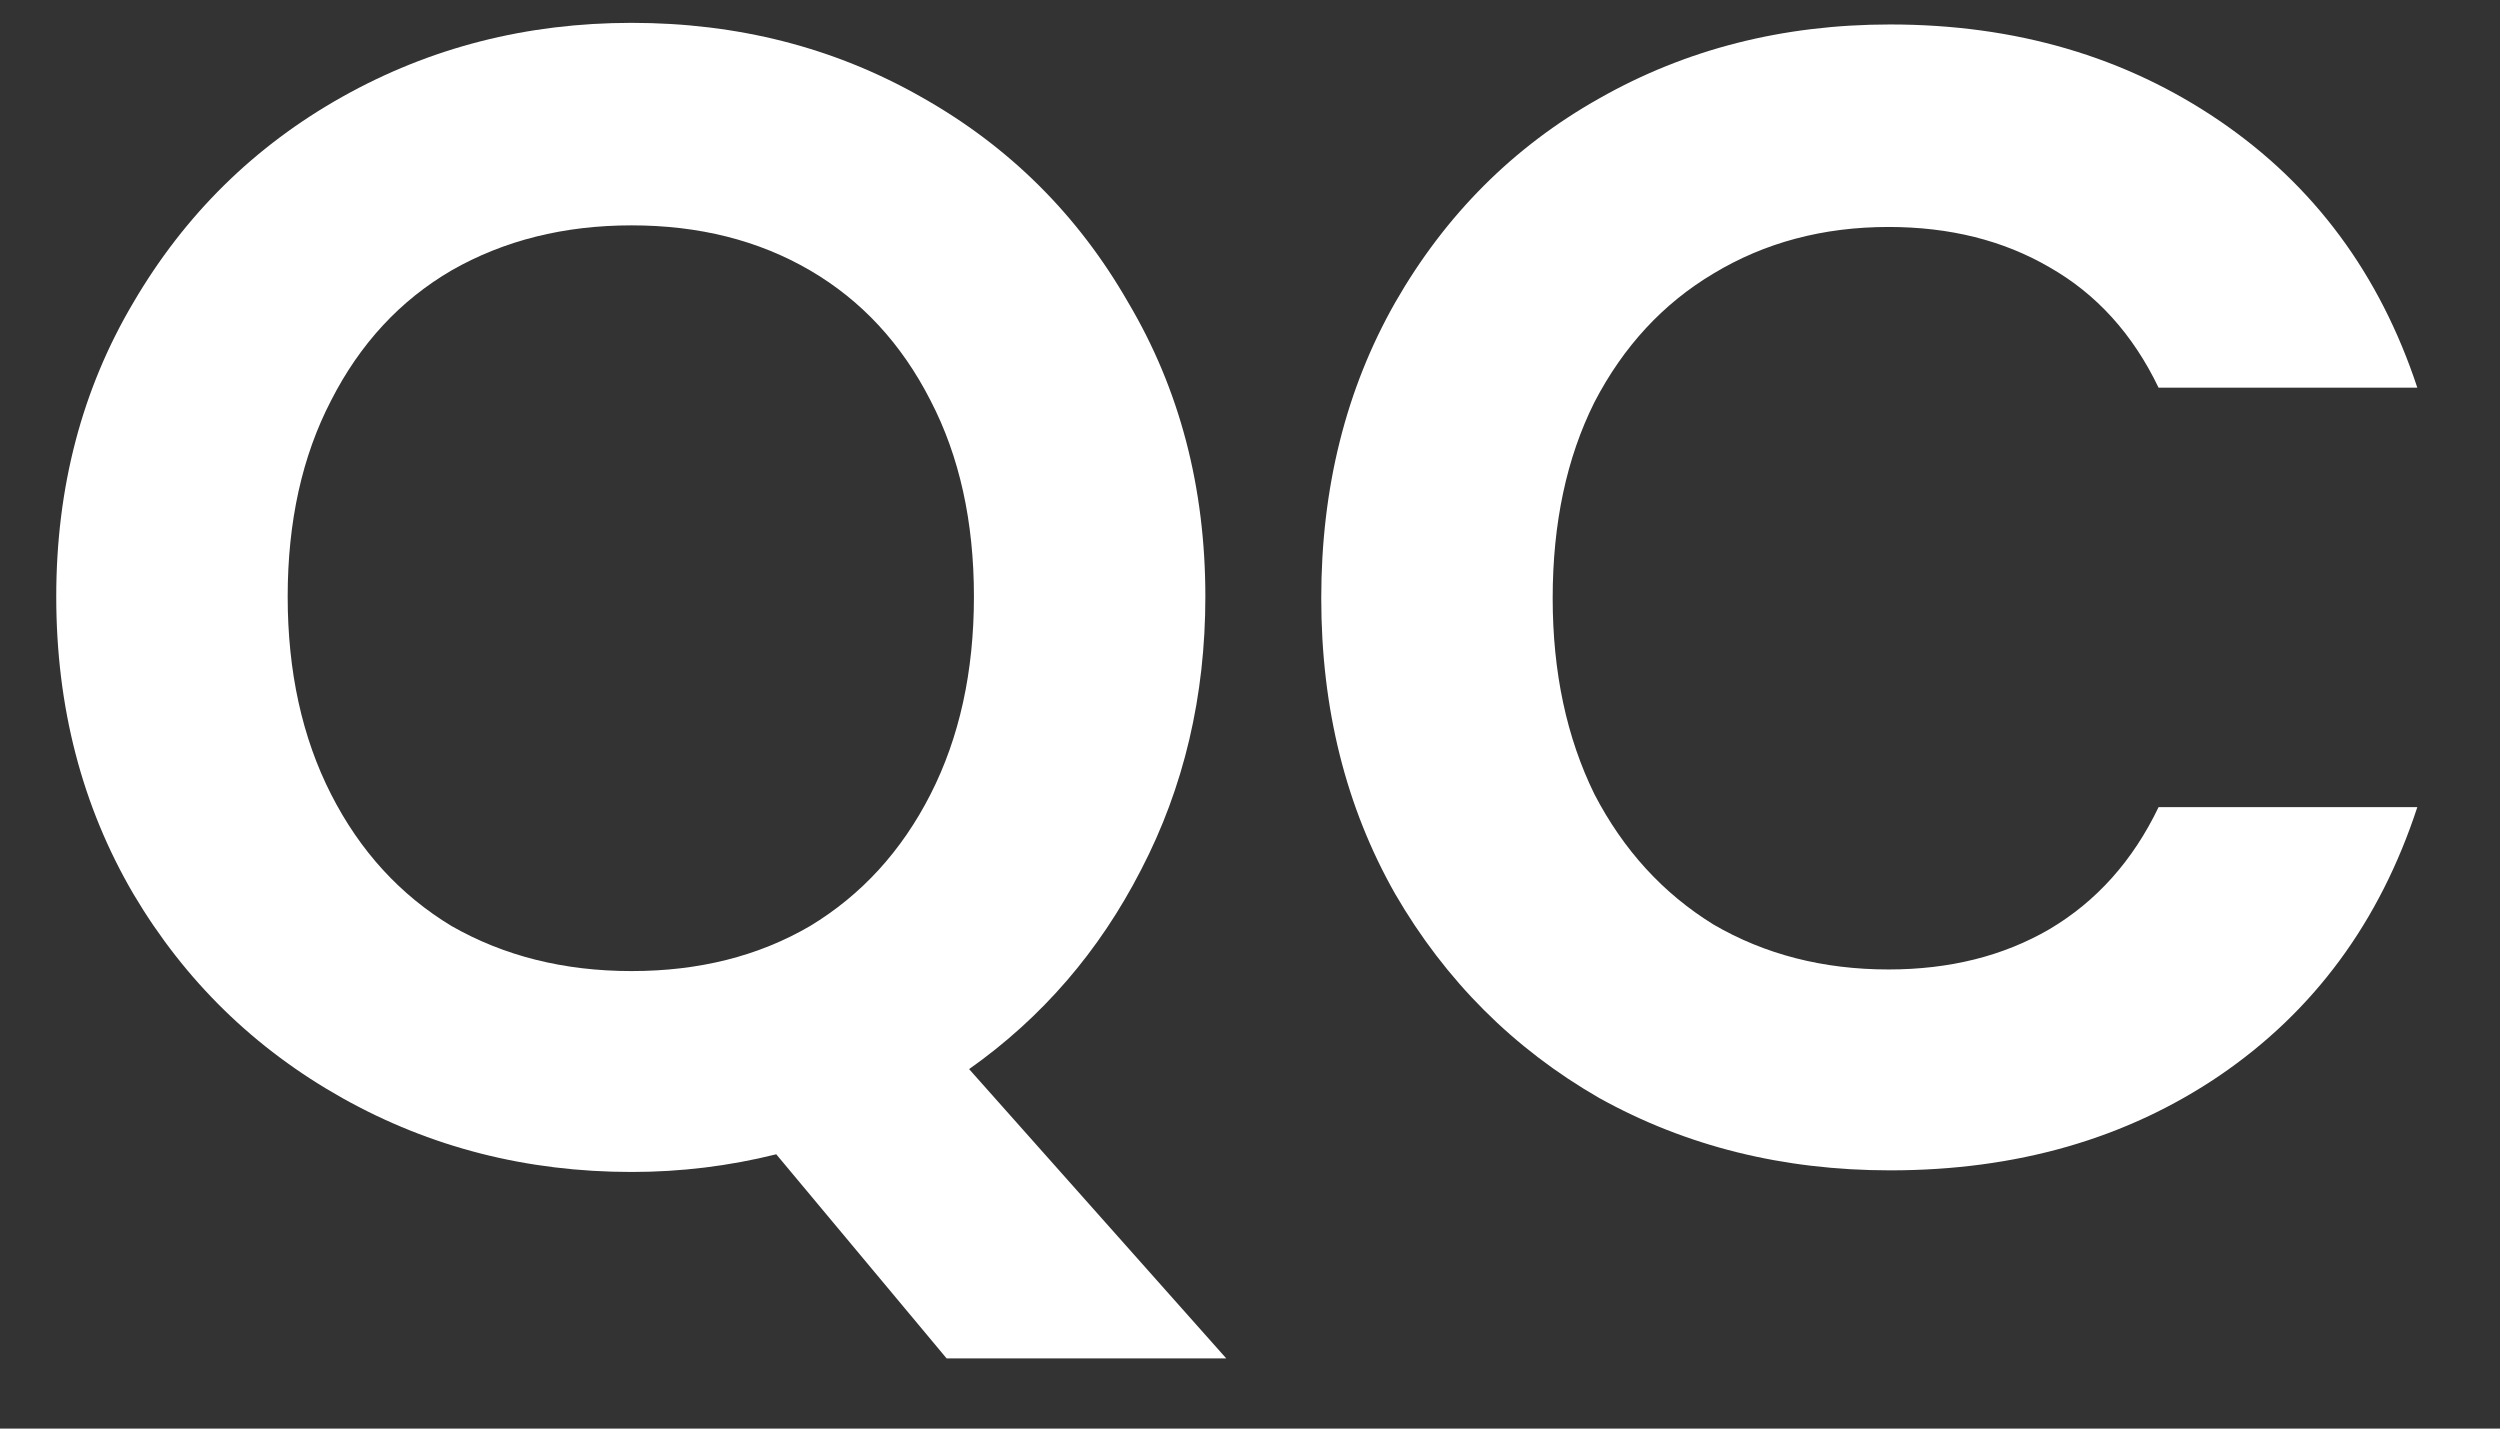 <svg width="28" height="16" viewBox="0 0 28 16" fill="none" xmlns="http://www.w3.org/2000/svg">
<rect x="0" y="0" width="28" height="16" fill="#333333" stroke="none"/>
<path d="M10.602 15.214L8.694 12.928C8.166 13.06 7.626 13.126 7.074 13.126C5.898 13.126 4.818 12.85 3.834 12.298C2.85 11.746 2.07 10.984 1.494 10.012C0.918 9.028 0.63 7.918 0.63 6.682C0.63 5.458 0.918 4.36 1.494 3.388C2.07 2.404 2.85 1.636 3.834 1.084C4.818 0.532 5.898 0.256 7.074 0.256C8.262 0.256 9.342 0.532 10.314 1.084C11.298 1.636 12.072 2.404 12.636 3.388C13.212 4.36 13.5 5.458 13.5 6.682C13.5 7.798 13.26 8.818 12.78 9.742C12.312 10.654 11.67 11.398 10.854 11.974L13.734 15.214H10.602ZM3.222 6.682C3.222 7.522 3.384 8.26 3.708 8.896C4.032 9.532 4.482 10.024 5.058 10.372C5.646 10.708 6.318 10.876 7.074 10.876C7.83 10.876 8.496 10.708 9.072 10.372C9.648 10.024 10.098 9.532 10.422 8.896C10.746 8.26 10.908 7.522 10.908 6.682C10.908 5.842 10.746 5.11 10.422 4.486C10.098 3.85 9.648 3.364 9.072 3.028C8.496 2.692 7.83 2.524 7.074 2.524C6.318 2.524 5.646 2.692 5.058 3.028C4.482 3.364 4.032 3.85 3.708 4.486C3.384 5.11 3.222 5.842 3.222 6.682Z" fill="white"/>
<path d="M14.798 6.7C14.798 5.464 15.074 4.36 15.626 3.388C16.19 2.404 16.952 1.642 17.912 1.102C18.884 0.55 19.97 0.274 21.17 0.274C22.574 0.274 23.804 0.634 24.86 1.354C25.916 2.074 26.654 3.07 27.074 4.342H24.176C23.888 3.742 23.48 3.292 22.952 2.992C22.436 2.692 21.836 2.542 21.152 2.542C20.42 2.542 19.766 2.716 19.19 3.064C18.626 3.4 18.182 3.88 17.858 4.504C17.546 5.128 17.39 5.86 17.39 6.7C17.39 7.528 17.546 8.26 17.858 8.896C18.182 9.52 18.626 10.006 19.19 10.354C19.766 10.69 20.42 10.858 21.152 10.858C21.836 10.858 22.436 10.708 22.952 10.408C23.48 10.096 23.888 9.64 24.176 9.04H27.074C26.654 10.324 25.916 11.326 24.86 12.046C23.816 12.754 22.586 13.108 21.17 13.108C19.97 13.108 18.884 12.838 17.912 12.298C16.952 11.746 16.19 10.984 15.626 10.012C15.074 9.04 14.798 7.936 14.798 6.7Z" fill="white"/>
</svg>
